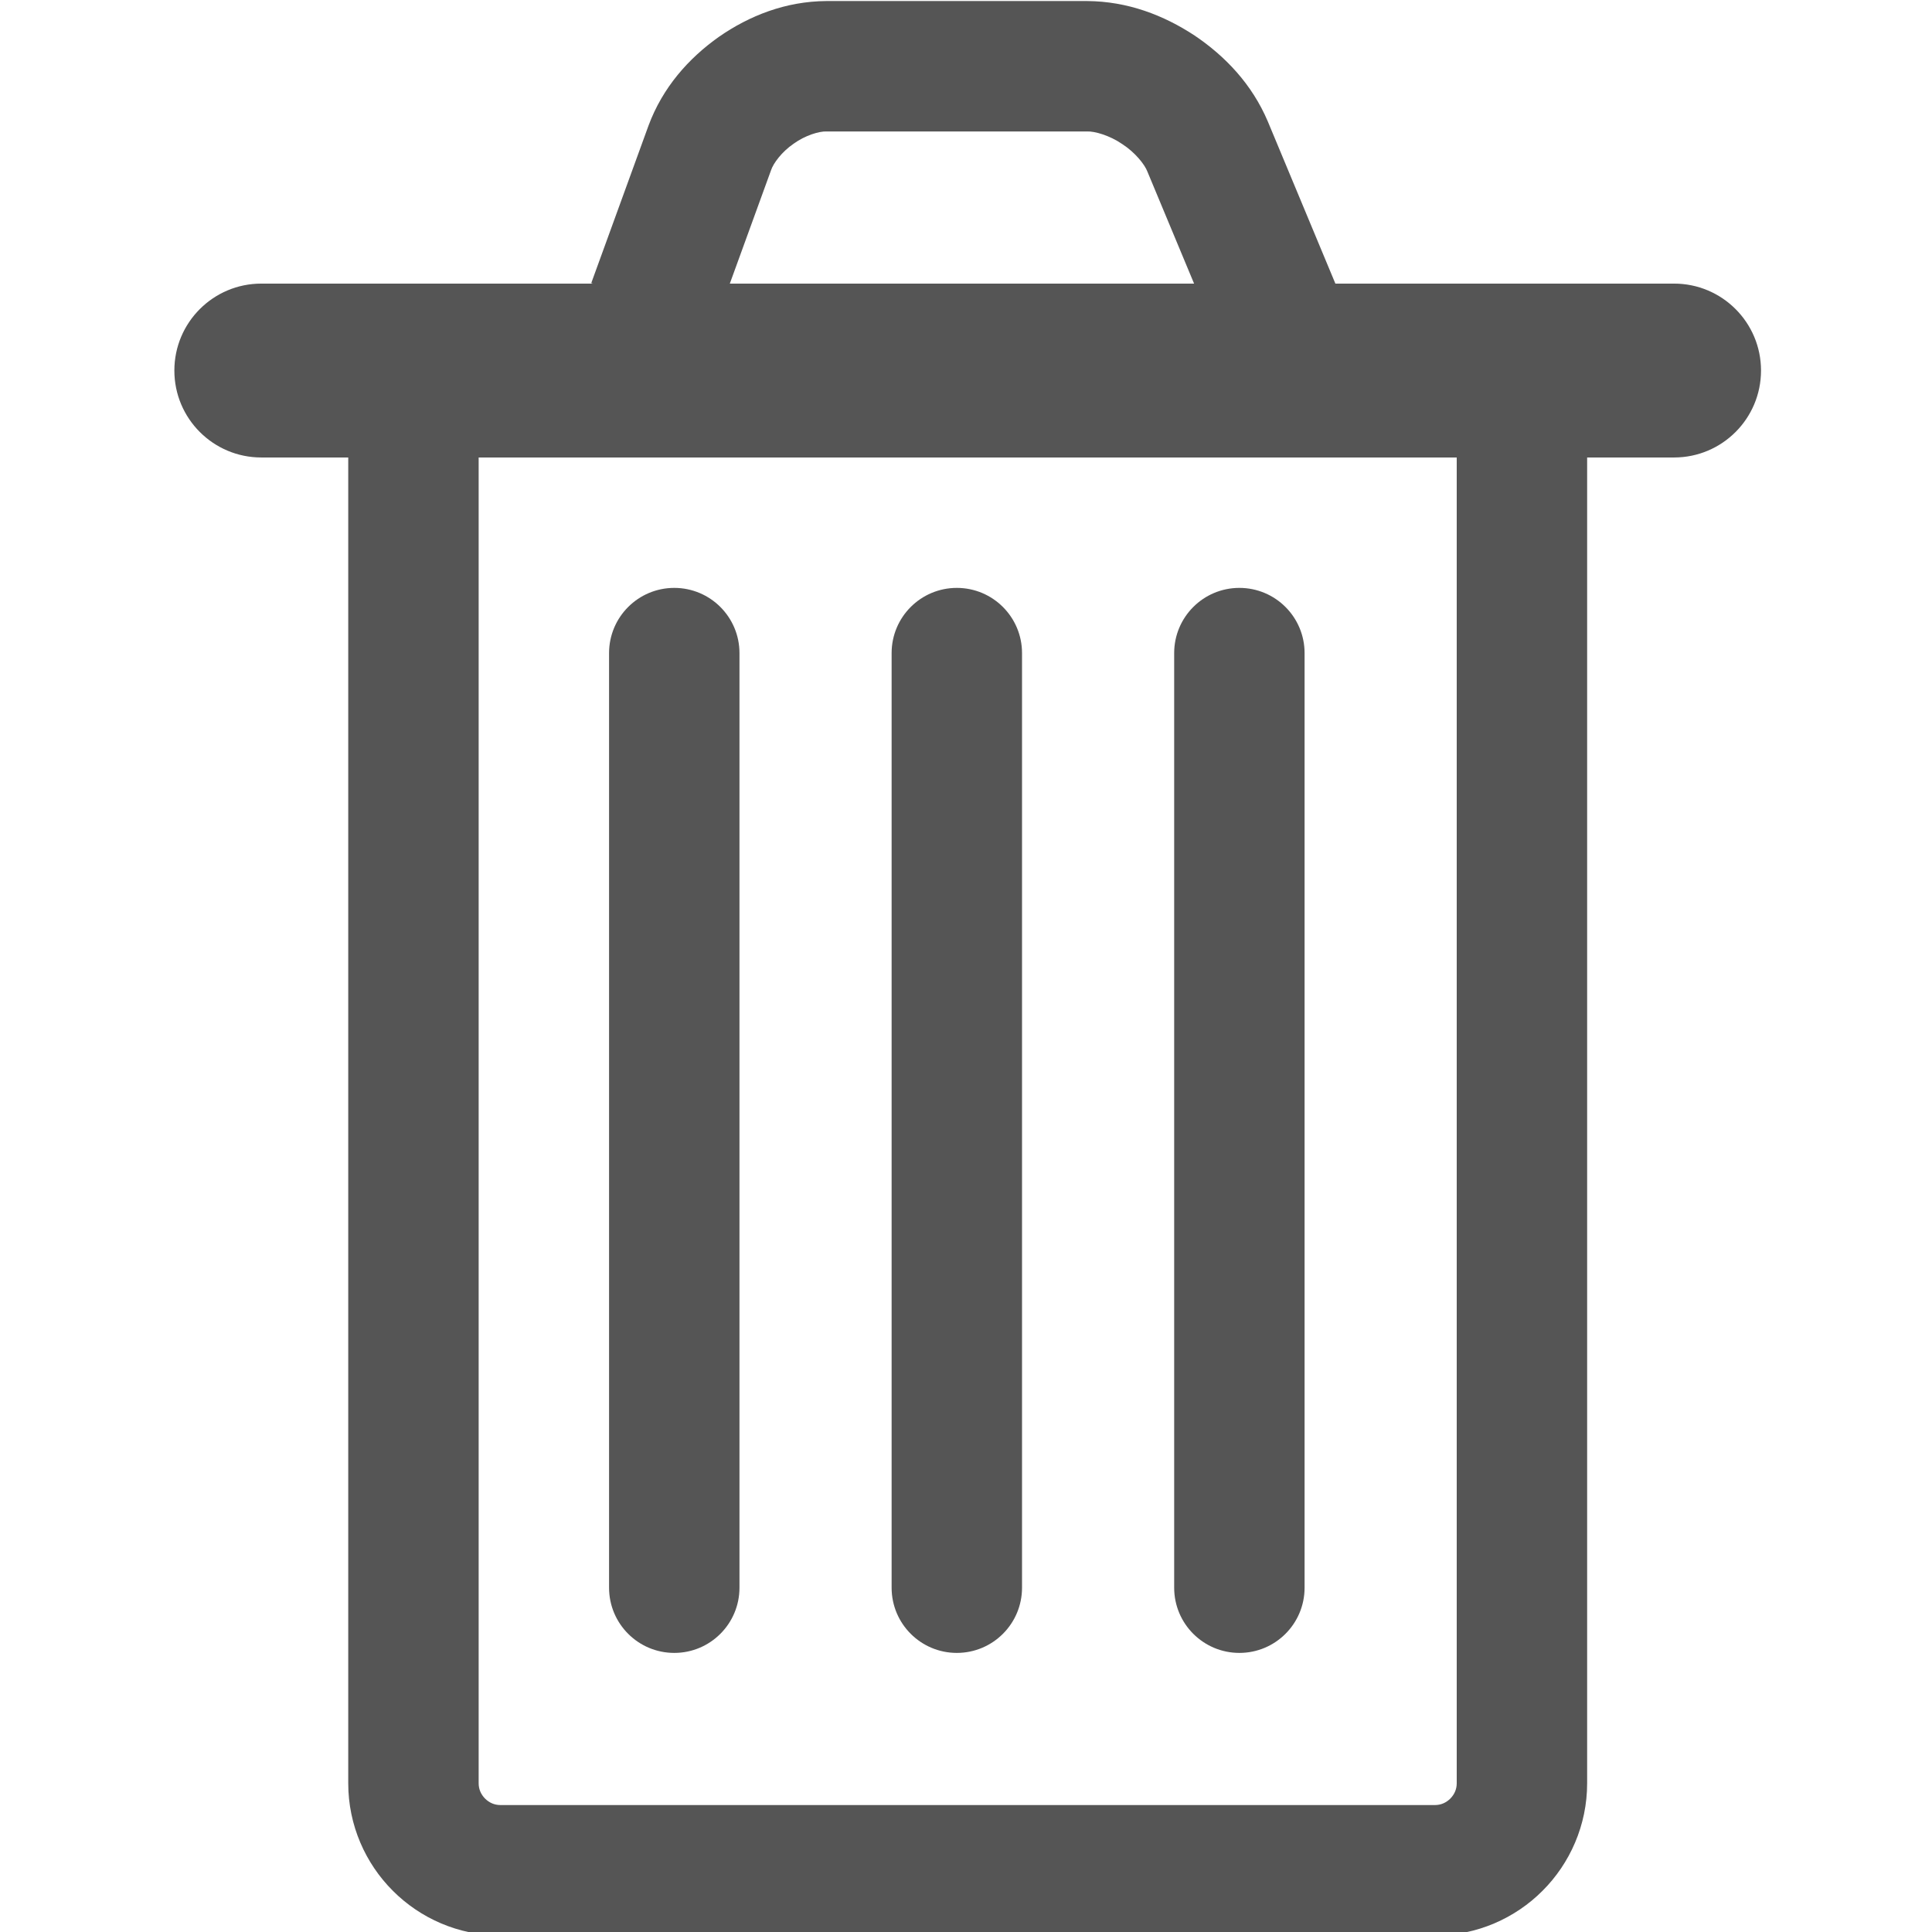<?xml version="1.0" encoding="UTF-8" standalone="no"?>
<svg
   xmlns:dc="http://purl.org/dc/elements/1.1/"
   xmlns:cc="http://creativecommons.org/ns#"
   xmlns:rdf="http://www.w3.org/1999/02/22-rdf-syntax-ns#"
   xmlns:svg="http://www.w3.org/2000/svg"
   xmlns="http://www.w3.org/2000/svg"
   xmlns:sodipodi="http://sodipodi.sourceforge.net/DTD/sodipodi-0.dtd"
   xmlns:inkscape="http://www.inkscape.org/namespaces/inkscape"
   version="1.1"
   x="0px"
   y="0px"
   width="24"
   height="24"
   viewBox="0 0 24 24"
   enable-background="new 0 0 100 100"
   xml:space="preserve"
   id="svg2"
   inkscape:version="0.91 r13725"
   sodipodi:docname="feta-trash-can.svg"><defs
     id="defs18" /><sodipodi:namedview
     pagecolor="#ffffff"
     bordercolor="#666666"
     borderopacity="1"
     objecttolerance="10"
     gridtolerance="10"
     guidetolerance="10"
     inkscape:pageopacity="0"
     inkscape:pageshadow="2"
     inkscape:window-width="1443"
     inkscape:window-height="852"
     id="namedview16"
     showgrid="false"
     fit-margin-top="0"
     fit-margin-left="0"
     fit-margin-right="0"
     fit-margin-bottom="0"
     inkscape:zoom="9.44"
     inkscape:cx="1.5831441"
     inkscape:cy="23.898893"
     inkscape:window-x="0"
     inkscape:window-y="0"
     inkscape:window-maximized="0"
     inkscape:current-layer="Your_Icon" /><g
     id="Captions"
     transform="translate(-13,-71)" /><g
     id="Your_Icon"
     style="fill:#555555;fill-opacity:1"
     transform="matrix(0.36,0,0,0.36,-4.674,-10.157)"><g
       id="g6"
       style="fill:#555555;fill-opacity:1"
       transform="matrix(0.75,0,0,0.75,9.25,23.75)"><path
         d="m 82,19 -11,0 -4.583,0 -3.109,-7.461 0,0 C 62.581,9.829 61.357,8.543 59.942,7.588 58.516,6.649 56.858,6.013 55,6 L 43,6 c -1.873,0.012 -3.54,0.671 -4.947,1.647 -1.398,0.99 -2.588,2.331 -3.239,4.087 L 32.181,18.975 32.25,19 28,19 17,19 c -2.209,0 -4,1.791 -4,4 0,2.209 1.791,4 4,4 l 4,0 0,61 c -0.001,1.927 0.794,3.691 2.054,4.946 1.255,1.26 3.02,2.055 4.946,2.054 l 43,0 c 1.927,0.001 3.691,-0.794 4.946,-2.054 C 77.206,91.691 78.001,89.926 78,88 l 0,-61 4,0 c 2.209,0 4,-1.791 4,-4 0,-2.209 -1.791,-4 -4,-4 z M 40.452,13.785 c 0.1,-0.312 0.494,-0.85 1.042,-1.223 C 42.032,12.174 42.673,11.988 43,12 l 12,0 c 0.342,-0.013 1.03,0.181 1.612,0.581 0.593,0.384 1.037,0.945 1.156,1.265 l 0,0 2.148,5.154 -21.36,0 1.896,-5.215 z M 72,88 c -0.001,0.273 -0.105,0.509 -0.296,0.704 C 71.509,88.895 71.273,88.999 71,89 L 28,89 C 27.727,88.999 27.491,88.895 27.296,88.704 27.105,88.509 27.001,88.273 27,88 l 0,-61 45,0 0,61 z"
         id="path8"
         style="fill:#555555;fill-opacity:1"
         inkscape:connector-curvature="0" /><path
         d="m 36,82 c 1.657,0 3,-1.343 3,-3 l 0,-43 c 0,-1.657 -1.343,-3 -3,-3 -1.657,0 -3,1.343 -3,3 l 0,43 c 0,1.657 1.343,3 3,3 z"
         id="path10"
         style="fill:#555555;fill-opacity:1"
         inkscape:connector-curvature="0" /><path
         d="m 62,82 c 1.657,0 3,-1.343 3,-3 l 0,-43 c 0,-1.657 -1.343,-3 -3,-3 -1.657,0 -3,1.343 -3,3 l 0,43 c 0,1.657 1.343,3 3,3 z"
         id="path12"
         style="fill:#555555;fill-opacity:1"
         inkscape:connector-curvature="0" /><path
         d="m 49,82 c 1.657,0 3,-1.343 3,-3 l 0,-43 c 0,-1.657 -1.343,-3 -3,-3 -1.657,0 -3,1.343 -3,3 l 0,43 c 0,1.657 1.343,3 3,3 z"
         id="path14"
         style="fill:#555555;fill-opacity:1"
         inkscape:connector-curvature="0" /></g></g></svg>
